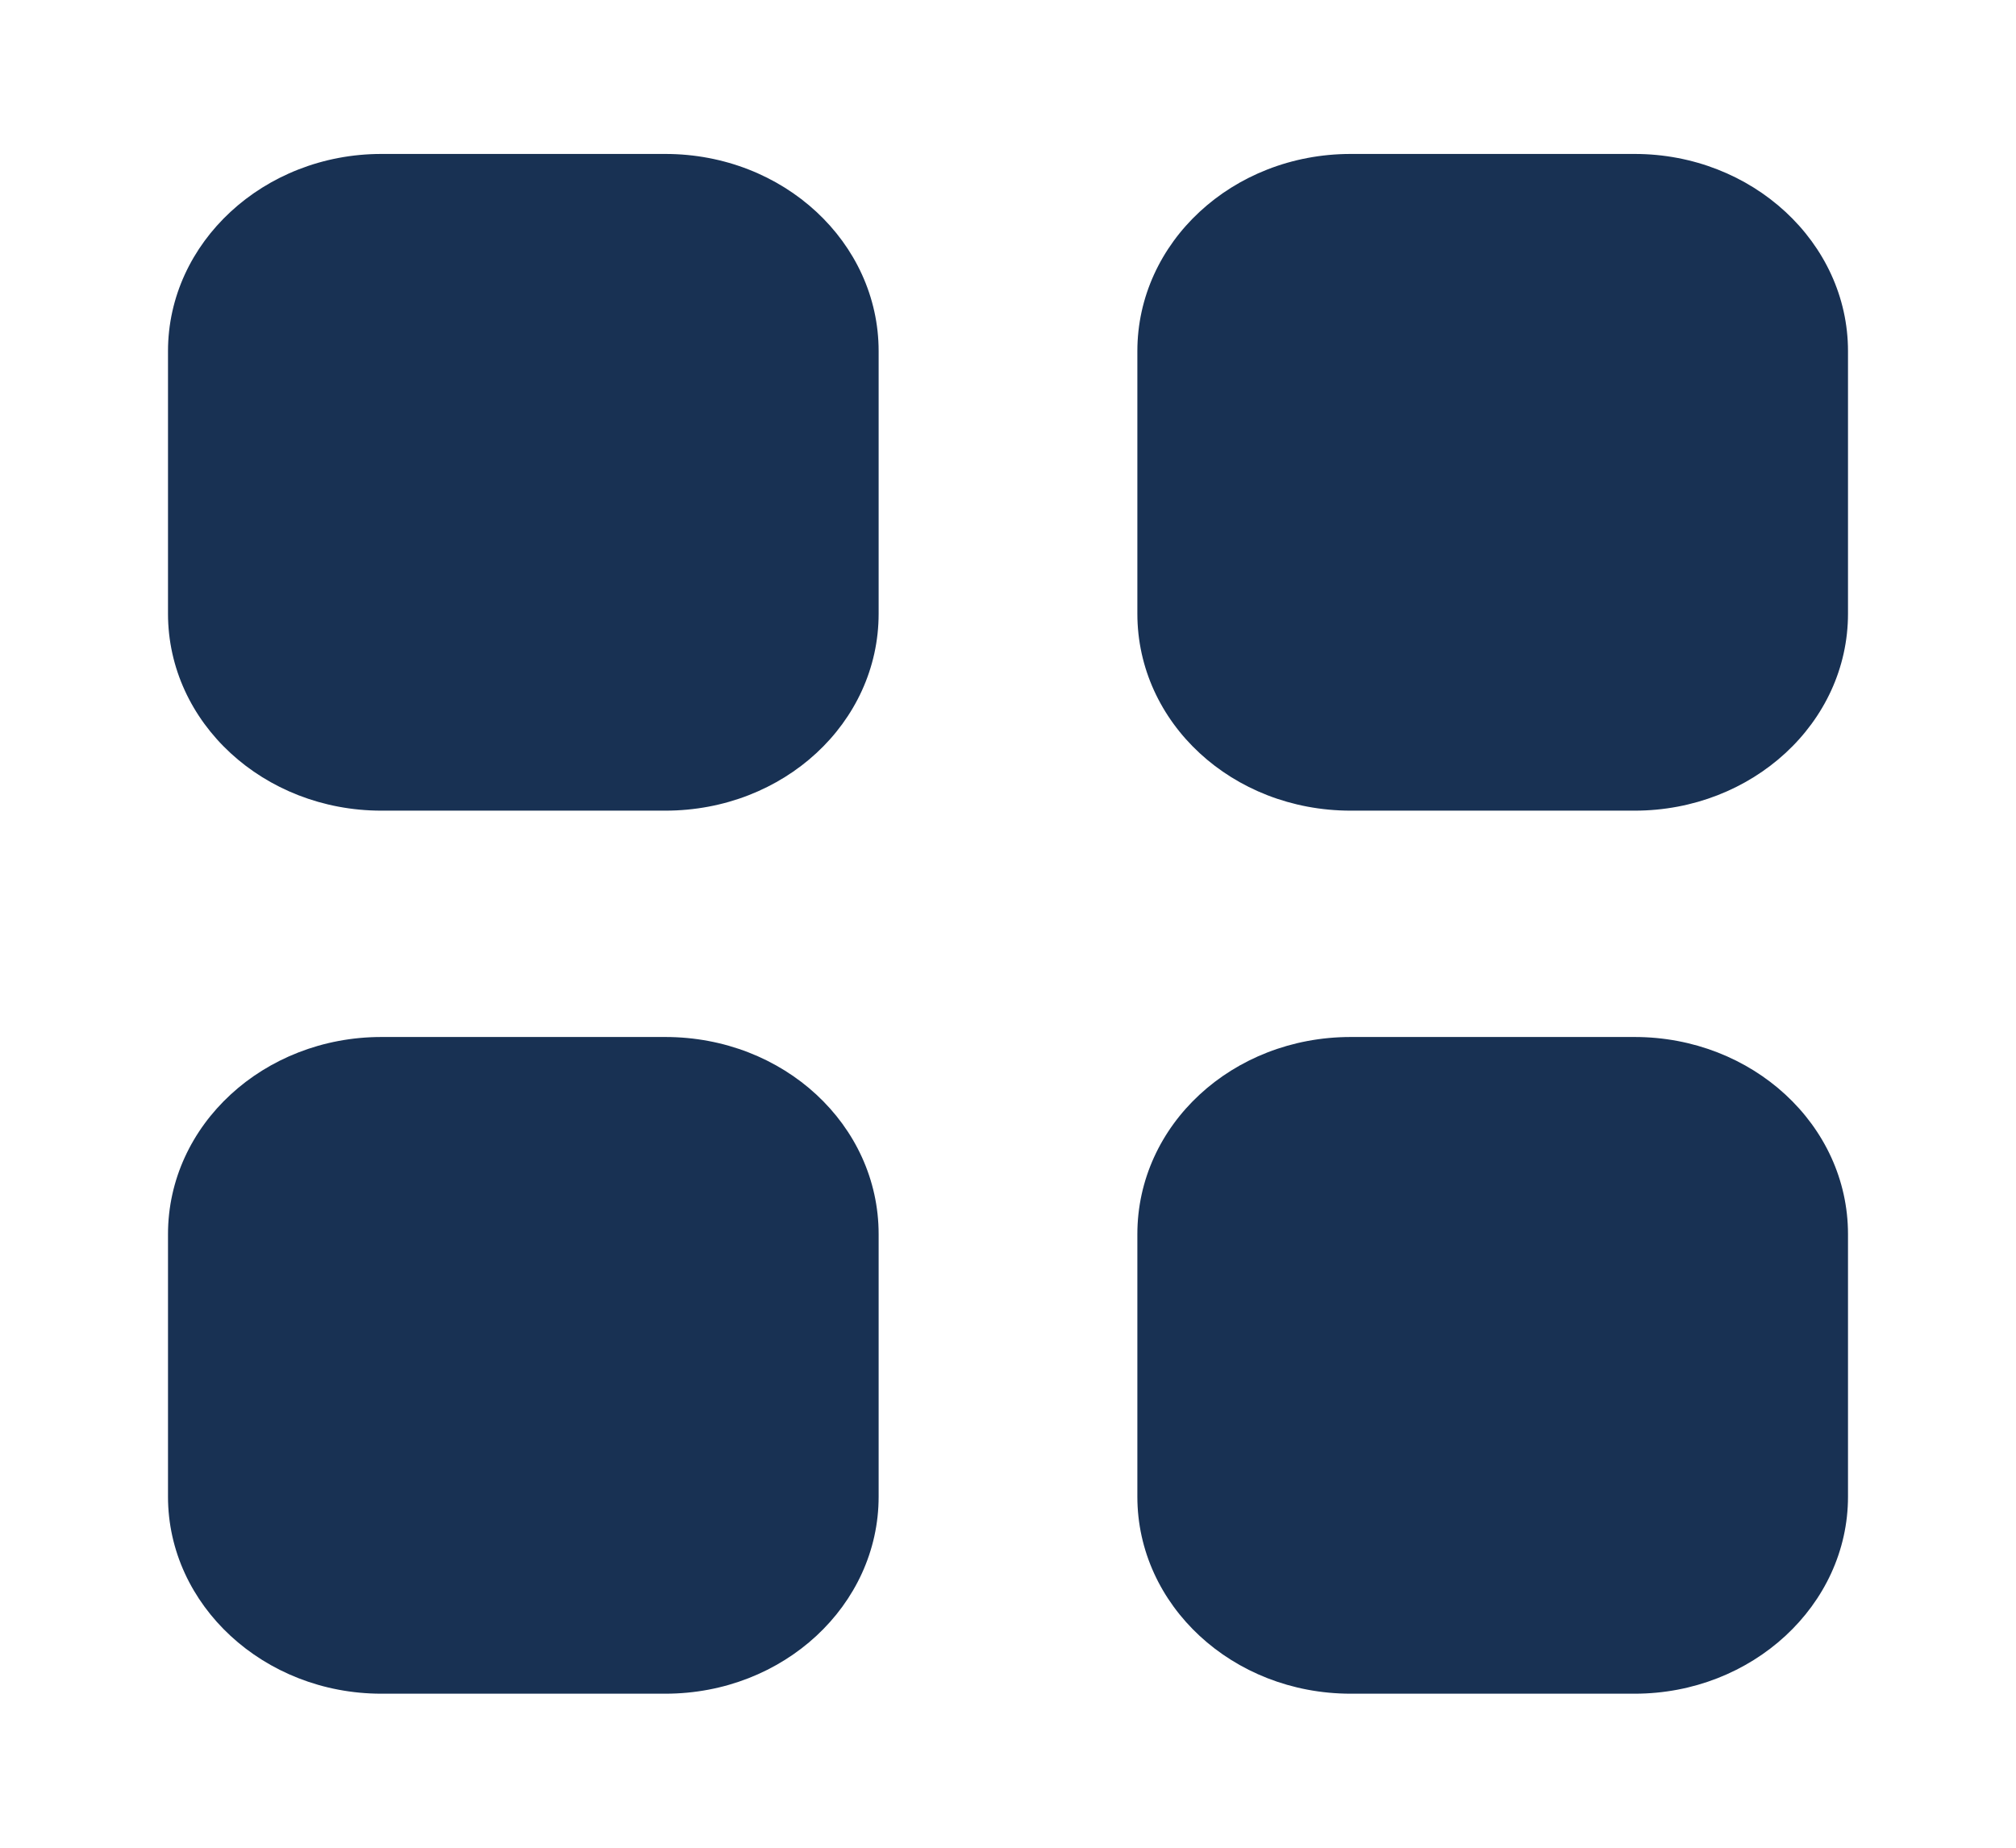 <svg width="24" height="22" viewBox="0 0 24 22" fill="none" xmlns="http://www.w3.org/2000/svg">
<path fill-rule="evenodd" clip-rule="evenodd" d="M4.54 1.833H7.92C9.33 1.833 10.46 2.887 10.46 4.181V7.306C10.46 8.607 9.33 9.652 7.92 9.652H4.54C3.14 9.652 2 8.607 2 7.306V4.181C2 2.887 3.14 1.833 4.54 1.833ZM4.54 12.347H7.92C9.33 12.347 10.46 13.393 10.46 14.695V17.82C10.46 19.112 9.33 20.166 7.92 20.166H4.54C3.14 20.166 2 19.112 2 17.82V14.695C2 13.393 3.14 12.347 4.54 12.347ZM19.46 1.833H16.08C14.67 1.833 13.54 2.887 13.54 4.181V7.306C13.54 8.607 14.67 9.652 16.08 9.652H19.46C20.86 9.652 22 8.607 22 7.306V4.181C22 2.887 20.86 1.833 19.46 1.833ZM16.08 12.347H19.46C20.86 12.347 22 13.393 22 14.695V17.82C22 19.112 20.86 20.166 19.46 20.166H16.08C14.67 20.166 13.54 19.112 13.54 17.82V14.695C13.54 13.393 14.67 12.347 16.08 12.347Z" fill="#183153"/>
</svg>
